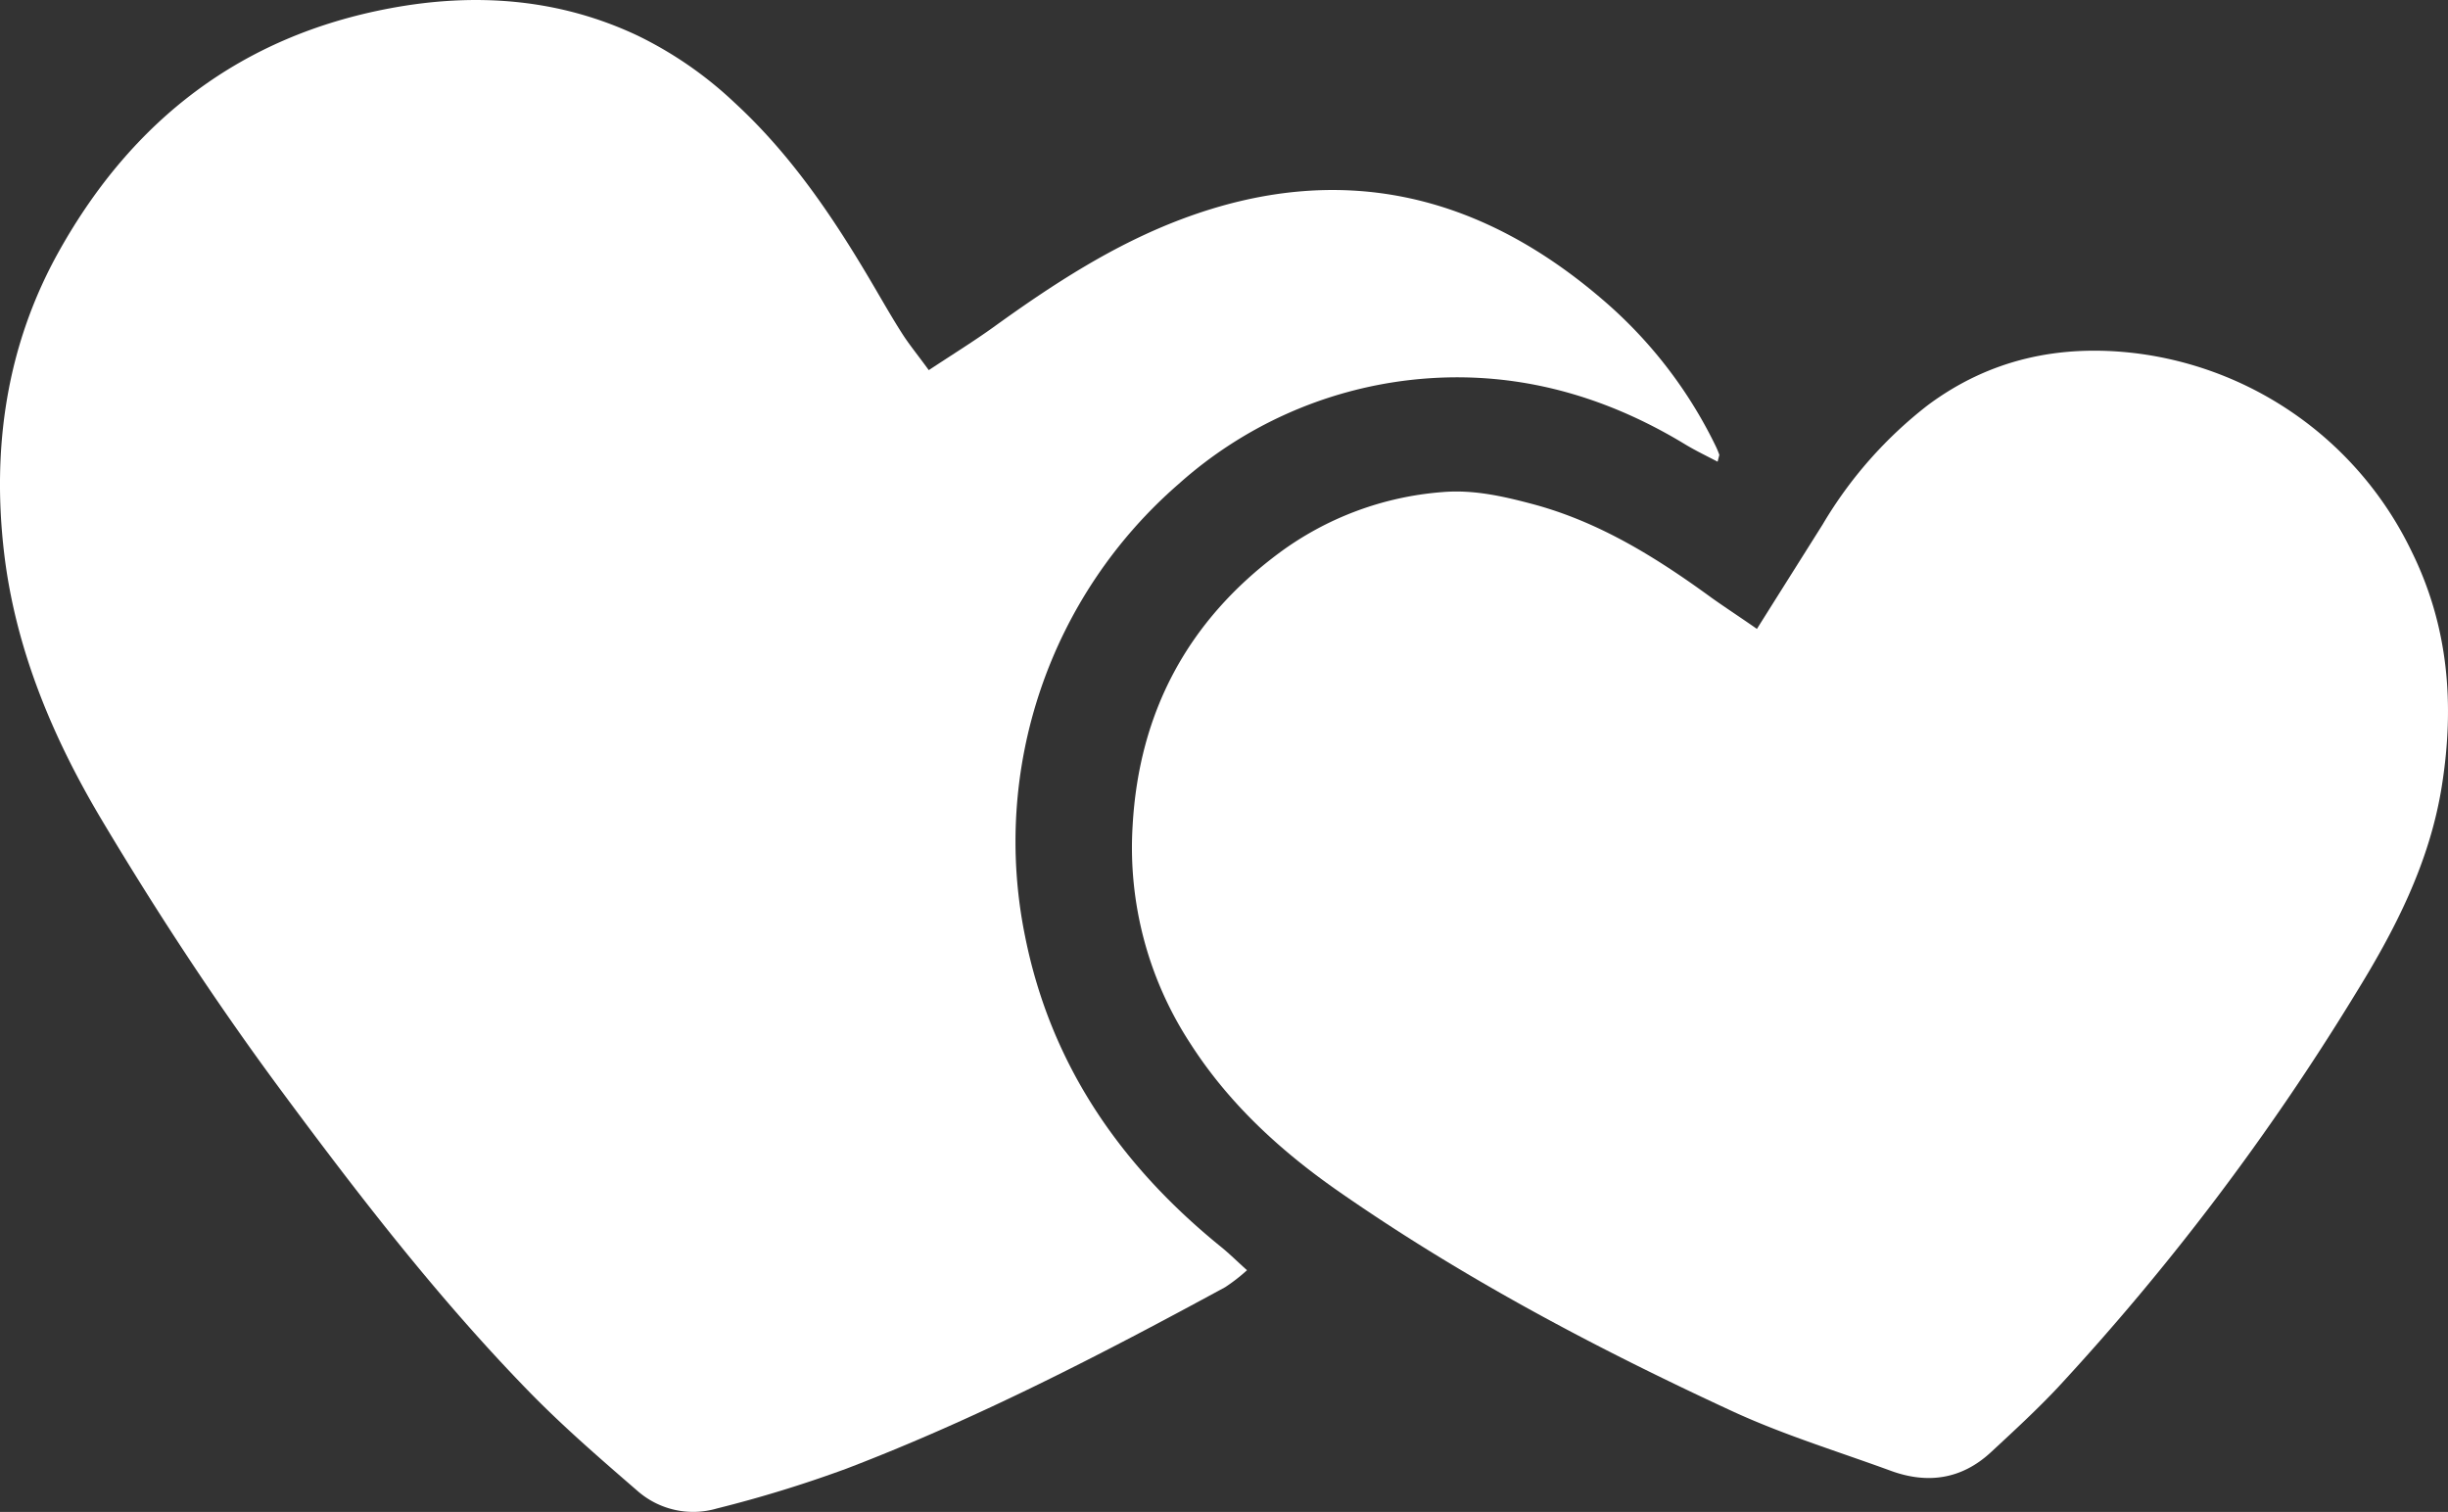 <svg xmlns="http://www.w3.org/2000/svg" viewBox="0 0 350.55 216.49">
<rect x="0" y="0" width="350.55" height="216.49" fill="#333333" stroke="none"/>
<style>.cls-1{fill:#FFFFFF;}</style>
<title>heart donation</title>
<g id="Layer_2" data-name="Layer 2">
<g id="Layer_1-2" data-name="Layer 1">
<g id="NpVIu8">
<path  class="cls-1" d="M133,53c3.51-2.32,6.46-4.14,9.27-6.16,8.51-6.14,17.25-11.85,27.15-15.54,22.41-8.36,42.37-3.65,60.15,11.67a64.76,64.76,0,0,1,16.06,20.79,12.27,12.27,0,0,1,.57,1.35c0,.12-.07.3-.24,1-1.6-.84-3.15-1.58-4.61-2.46C229.2,56.26,216,52.8,201.86,54.42A59.91,59.91,0,0,0,168.78,69.3a67.81,67.81,0,0,0-22,64.73c3.67,18.43,13.69,32.87,28.11,44.54,1.16.94,2.22,2,3.68,3.31a25.32,25.32,0,0,1-3.13,2.43c-17.66,9.59-35.49,18.82-54.28,26A180.17,180.17,0,0,1,102.64,216a12.07,12.07,0,0,1-11.28-2.46c-5.4-4.67-10.83-9.36-15.8-14.48-12.89-13.26-24.17-27.88-35.17-42.73-9.21-12.43-17.7-25.33-25.63-38.61C7.63,105.83,2.25,93.09.6,79.27-1.19,64.16.9,49.42,8.5,35.88,19,17.15,34.56,5.17,55.84,1.19,68-1.09,80-.25,91.35,5.12a55.4,55.4,0,0,1,13.86,9.6c8.42,7.75,14.63,17.17,20.35,27,1.26,2.15,2.5,4.31,3.86,6.4C130.39,49.58,131.55,51,133,53Z"/>
<path  class="cls-1" d="M251.59,90.05C255,84.62,258,79.87,261,75.1A60.52,60.52,0,0,1,276.08,58c8.87-6.59,18.87-8.71,29.66-7.43A50.75,50.75,0,0,1,345.36,79c5.24,10.64,6.16,21.79,4.32,33.46-1.75,11.12-6.76,20.77-12.53,30.08a355.38,355.38,0,0,1-42.35,56c-3.07,3.28-6.39,6.33-9.69,9.39-4.19,3.89-9.07,4.6-14.35,2.67-7.62-2.79-15.44-5.17-22.78-8.57-19.46-9-38.39-19-56.08-31.29-8.43-5.84-15.88-12.65-21.43-21.3a51.2,51.2,0,0,1-8.28-31.21c.91-16.28,7.92-29.32,20.91-39a45.11,45.11,0,0,1,23.47-8.77c4.36-.37,8.57.57,12.76,1.68,9.66,2.55,17.92,7.73,25.87,13.53C247.08,87,249,88.25,251.59,90.05Z"/></g></g></g></svg>